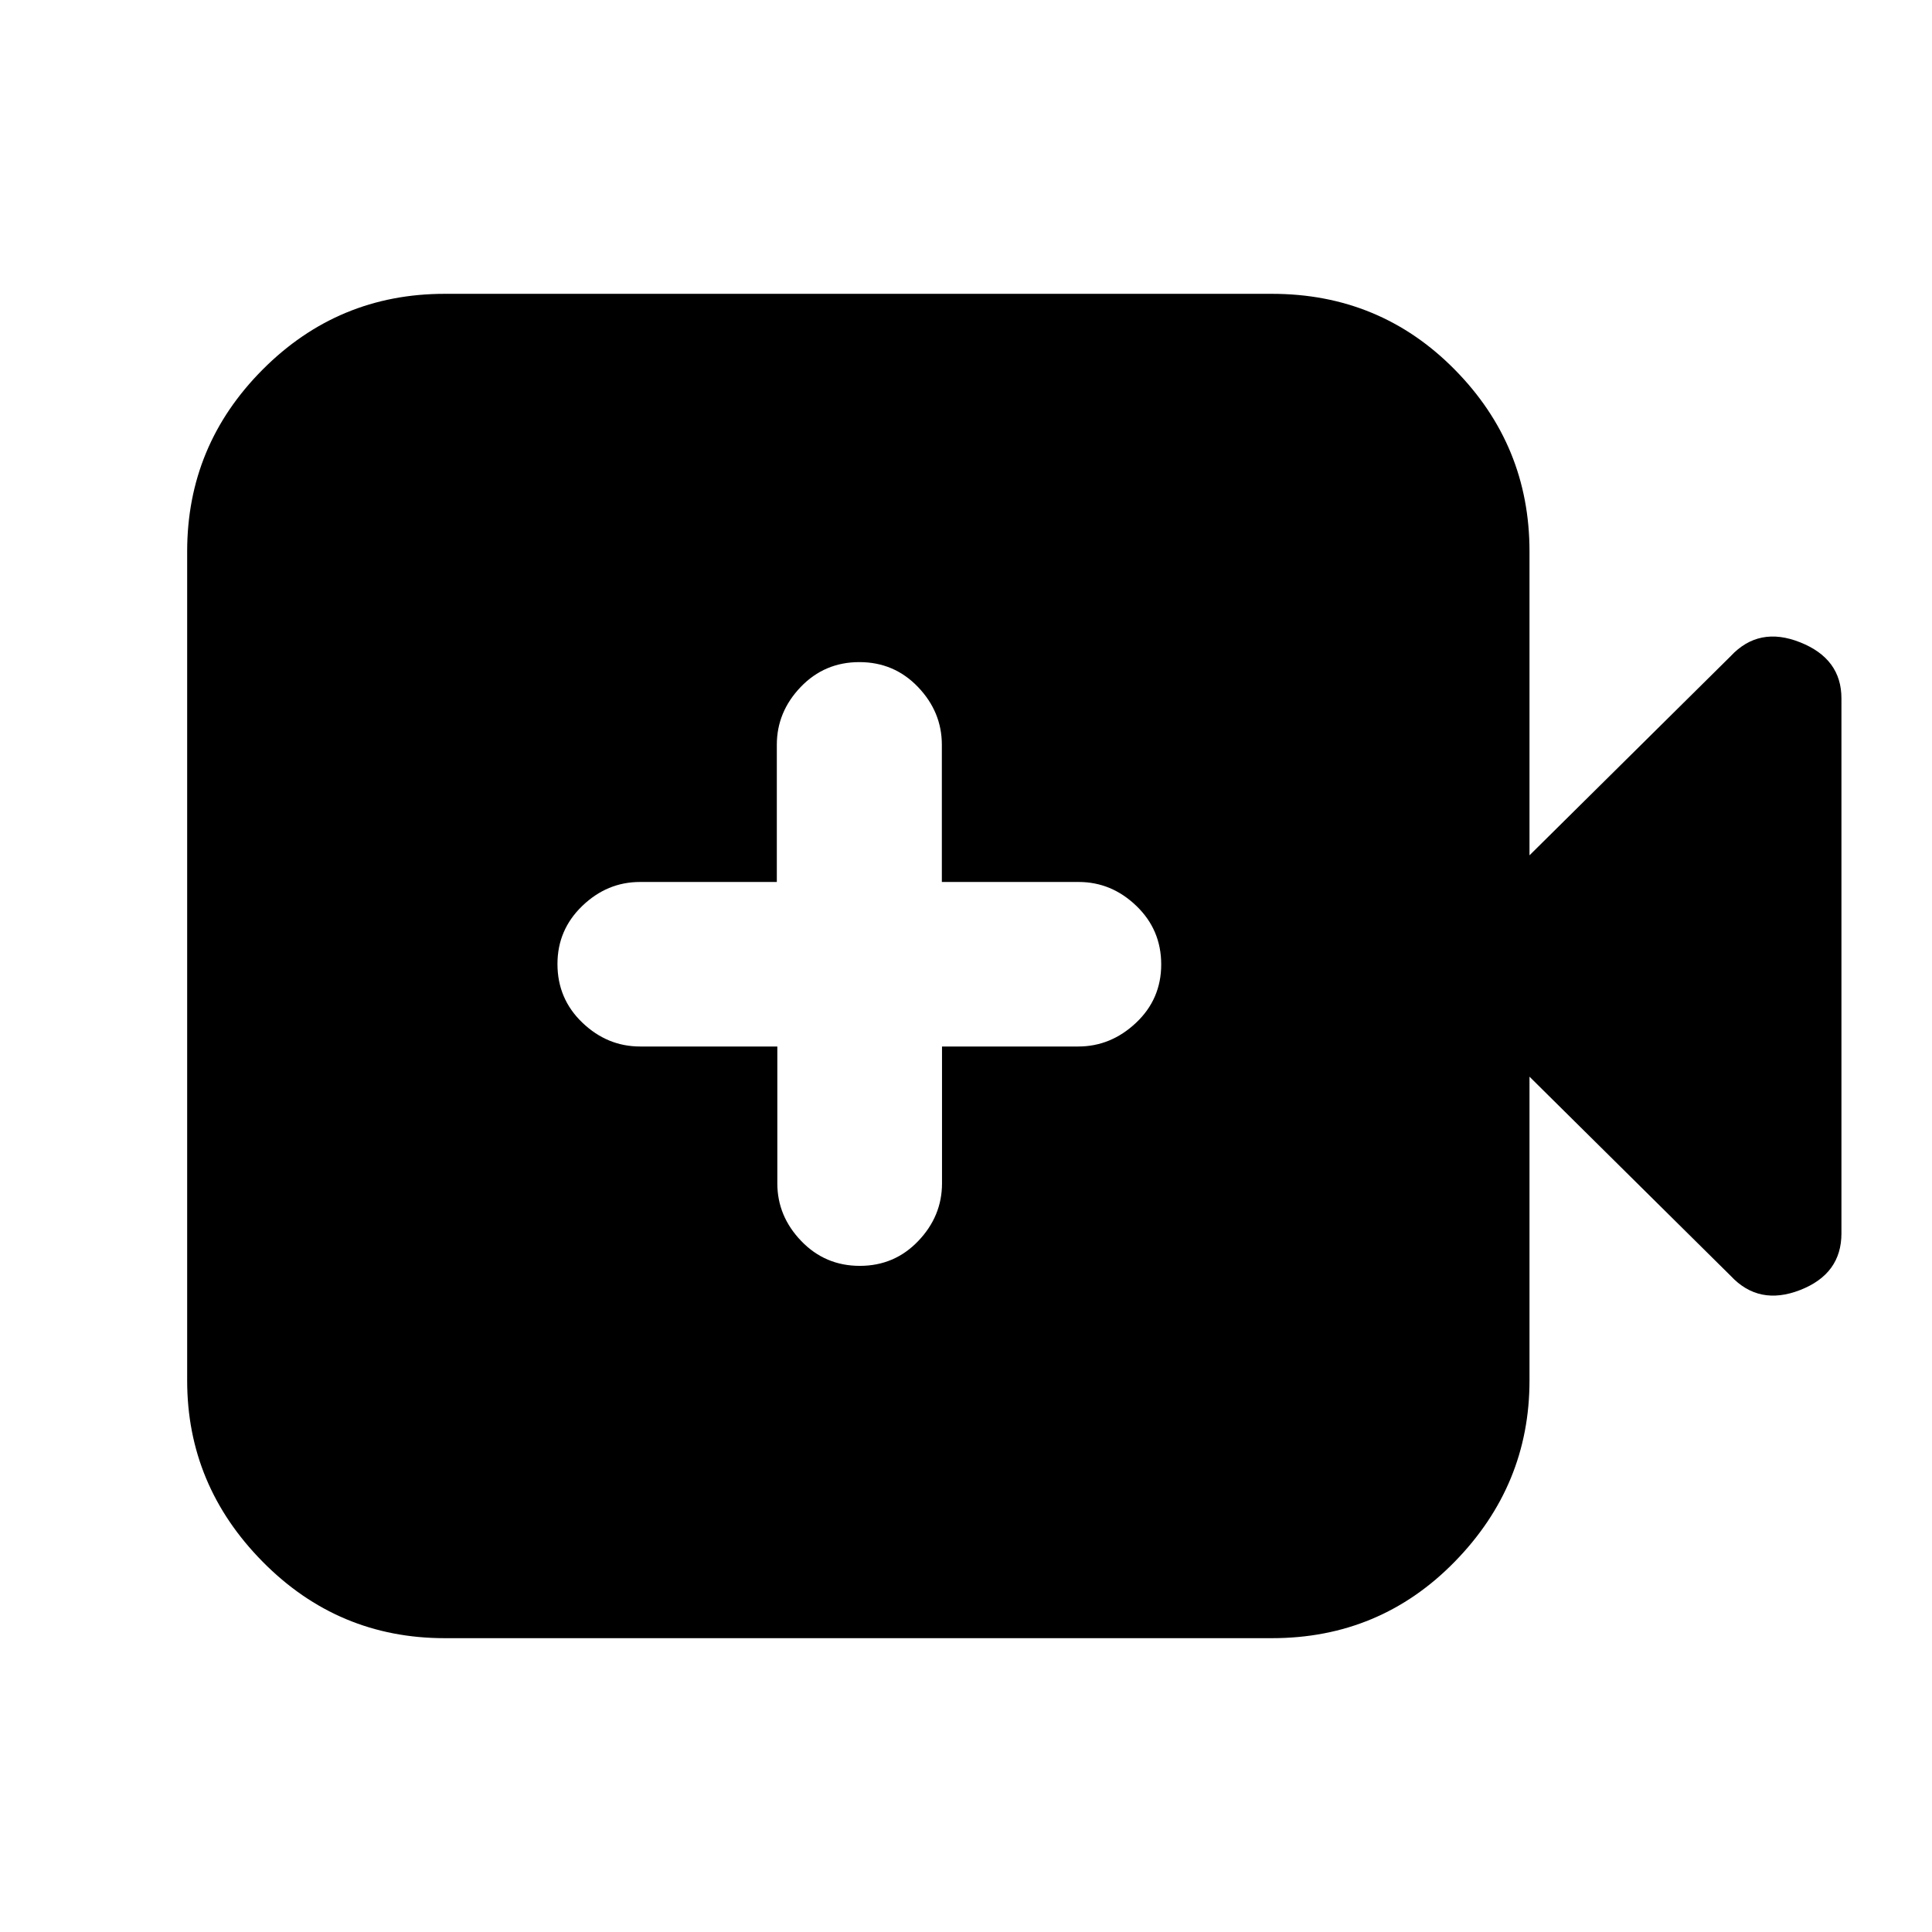 <svg xmlns="http://www.w3.org/2000/svg" height="20" viewBox="0 -960 960 960" width="20"><path d="M386.25-440v68q0 16.3 11.88 28.65Q410-331 427.23-331q17.24 0 29.04-12.35 11.81-12.35 11.81-28.65v-68h67.69q16.23 0 28.73-11.79t12.5-29q0-17.21-12.35-29.08-12.35-11.88-28.65-11.88h-68v-68.17q0-16.33-11.85-28.71Q444.3-631 427-631q-17.3 0-29.15 12.37Q386-606.25 386-589.92v68.17h-68q-16.3 0-28.65 11.88Q277-498 277-481q0 17.3 12.37 29.15Q301.75-440 318.08-440h68.17ZM221-146q-53 0-90.5-38T93-274v-412q0-52.7 37.5-90.35Q168-814 221-814h411q53.7 0 90.85 37.65Q760-738.7 760-686v151l100-99q14-15 34.5-6.83Q915-632.67 915-613v265.88Q915-327 894.5-319t-34.5-7l-100-99v151q0 52-37.15 90T632-146H221Z"/></svg>